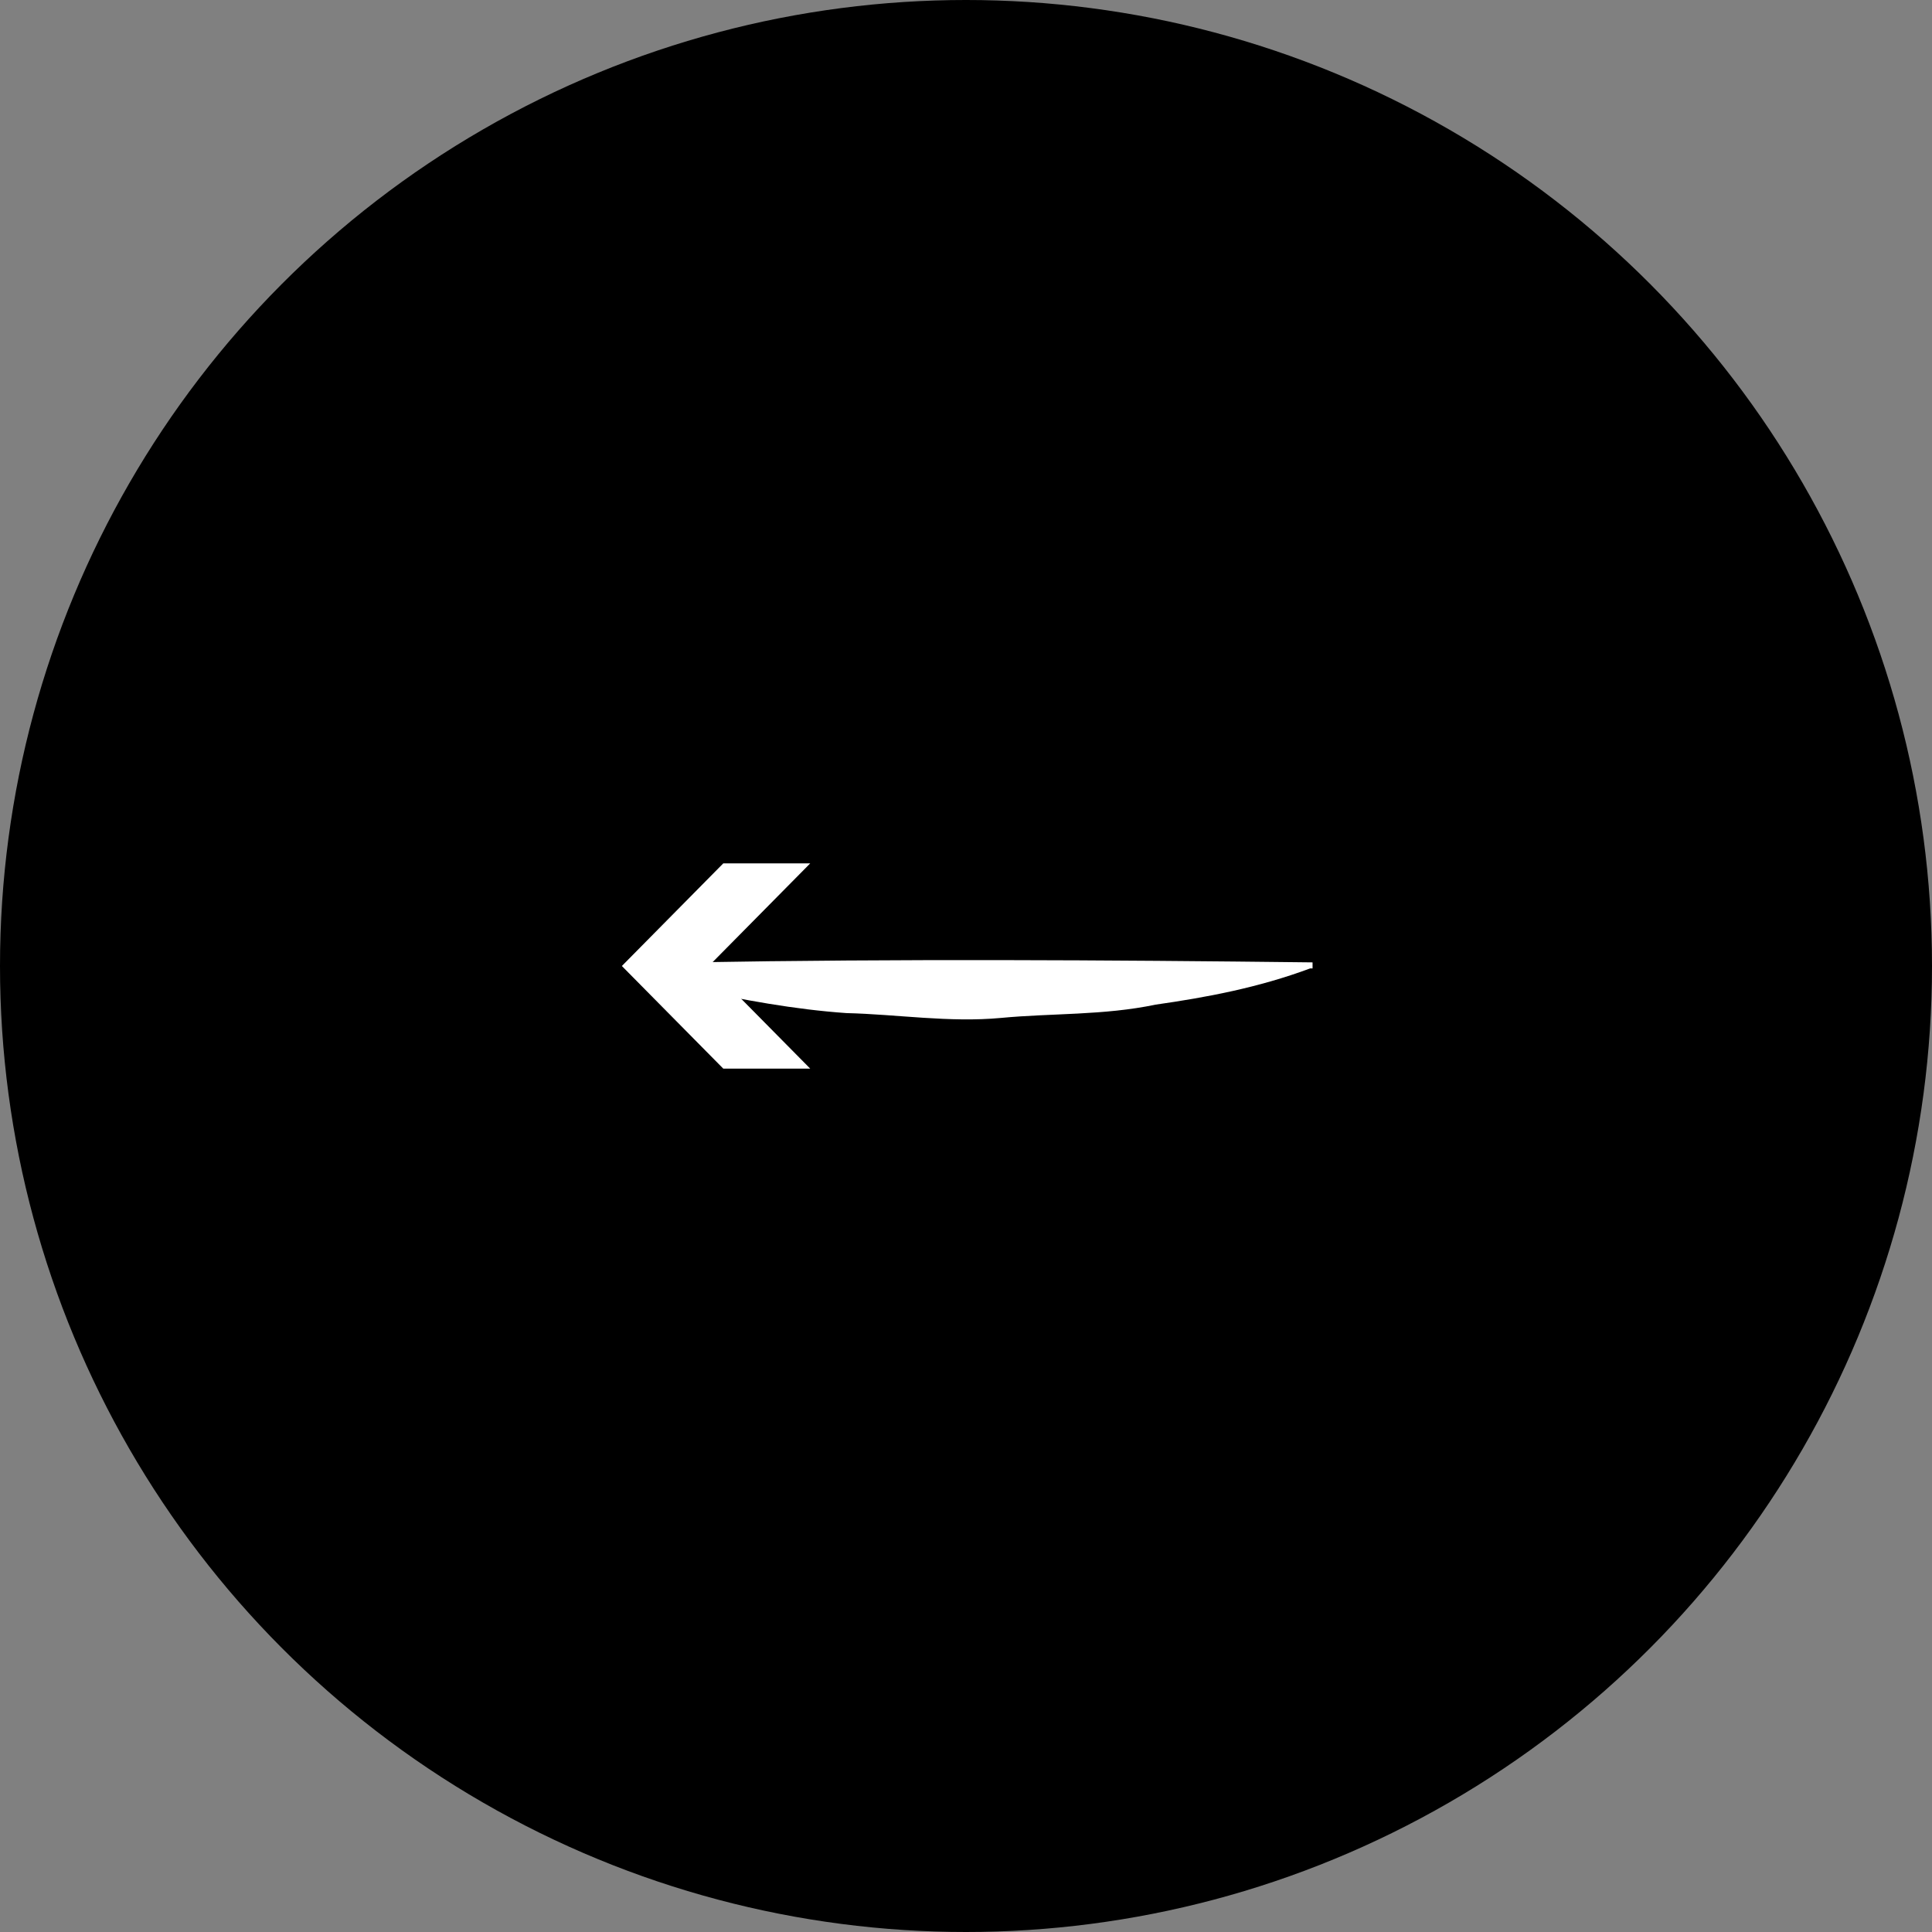 <?xml version="1.0" encoding="UTF-8"?>
<svg id="Calque_1" xmlns="http://www.w3.org/2000/svg" xmlns:xlink="http://www.w3.org/1999/xlink" version="1.1" viewBox="0 0 16 16">
  <rect x="0" y="0" width="16" height="16" fill="#808080" stroke="none"/>
  <!-- Generator: Adobe Illustrator 29.3.1, SVG Export Plug-In . SVG Version: 2.1.0 Build 151)  -->
  <defs>
    <style>
      .st0 {
        fill: none;
      }

      .st1 {
        fill: #1d1d1b;
      }

      .st2 {
        clip-path: url(#clippath-1);
      }

      .st3 {
        clip-path: url(#clippath-2);
      }

      .st4 {
        fill: #fff;
      }

      .st5 {
        clip-path: url(#clippath);
      }
    </style>
    <clipPath id="clippath">
      <rect class="st0" x="-31" y="24.68" width="78" height="20"/>
    </clipPath>
    <clipPath id="clippath-1">
      <rect class="st0" x="-34.83" y="-40.29" width="156.33" height="221.09"/>
    </clipPath>
    <clipPath id="clippath-2">
      <rect class="st0" x="-34.83" y="-40.29" width="156.33" height="221.09"/>
    </clipPath>
  </defs>
  <g class="st5">
    <g class="st2">
      <g class="st3">
        <path class="st1" d="M-.11,11.4s.07.09.11.13c.12.13.26.22.42.27.16.08.33.12.51.11.18,0,.35-.03.51-.11.16-.05.3-.14.42-.27.07-.09.14-.18.21-.27.12-.2.18-.43.18-.66-.02-.12-.03-.23-.05-.35-.06-.22-.17-.42-.34-.58-.04-.04-.07-.09-.11-.13-.12-.13-.26-.22-.42-.27-.16-.08-.33-.12-.51-.11-.18,0-.35.03-.51.11-.16.05-.3.14-.42.27-.07.09-.14.18-.21.27-.12.2-.18.43-.18.66.02.12.03.23.05.35.06.22.17.42.34.58"/>
        <path class="st1" d="M4.12,13.86c1.69,0,1.69-2.63,0-2.63s-1.69,2.63,0,2.63"/>
        <path class="st1" d="M7.45,15.69c1.69,0,1.69-2.63,0-2.63s-1.69,2.63,0,2.63"/>
        <path class="st1" d="M10.19,15.43s-.09.07-.13.11c-.13.12-.22.26-.27.42-.08.16-.12.33-.11.51,0,.18.03.35.11.51.05.16.14.3.27.42.09.07.18.14.27.21.2.12.43.18.66.18.12-.02.23-.03.35-.05.22-.06.42-.17.58-.34l.13-.11c.13-.12.22-.26.27-.42.08-.16.12-.33.11-.51,0-.18-.03-.35-.11-.51-.05-.16-.14-.3-.27-.42-.09-.07-.18-.14-.27-.21-.2-.12-.43-.18-.66-.18-.12.02-.23.03-.35.05-.22.06-.42.17-.58.34"/>
        <path class="st1" d="M1.93,2.64C3.62,2.64,3.62.01,1.93.01S.24,2.64,1.93,2.64"/>
        <path class="st1" d="M6.08,4.66c1.69,0,1.69-2.63,0-2.63s-1.69,2.63,0,2.63"/>
        <path class="st1" d="M9.87,6.78c1.69,0,1.69-2.63,0-2.63s-1.69,2.63,0,2.63"/>
        <path class="st1" d="M13.43,8.6c.16.02.32.03.48.05.18,0,.35-.03.51-.11.16-.05.3-.14.42-.27.23-.23.4-.6.38-.93-.02-.34-.13-.69-.38-.93-.09-.07-.18-.14-.27-.21-.2-.12-.43-.18-.66-.18-.16-.02-.32-.03-.48-.05-.18,0-.35.03-.51.11-.16.05-.3.14-.42.27-.23.23-.4.6-.38.93.02.34.13.69.38.93.09.07.18.14.27.21.2.12.43.18.66.18"/>
        <path class="st1" d="M3.38,7.91s-.09.07-.13.11c-.13.12-.22.26-.27.42-.08.16-.12.33-.11.51,0,.18.03.35.11.51.05.16.14.3.27.42.09.07.18.14.27.21.2.12.43.18.66.18.12-.02.23-.03.35-.05.22-.06.42-.17.58-.34l.13-.11c.13-.12.22-.26.27-.42.08-.16.12-.33.11-.51,0-.18-.03-.35-.11-.51-.05-.16-.14-.3-.27-.42-.09-.07-.18-.14-.27-.21-.2-.12-.43-.18-.66-.18-.12.02-.23.03-.35.05-.22.06-.42.17-.58.34"/>
        <path class="st1" d="M7.74,12.12c1.69,0,1.69-2.63,0-2.63s-1.69,2.63,0,2.63"/>
        <path class="st1" d="M11.53,14.23c1.69,0,1.69-2.63,0-2.63s-1.69,2.63,0,2.63"/>
        <path class="st1" d="M14.81,16.54c1.69,0,1.69-2.63,0-2.63s-1.69,2.63,0,2.63"/>
        <path class="st1" d="M6.22.12c1.69,0,1.69-2.63,0-2.63S4.53.12,6.22.12"/>
        <path class="st1" d="M10.24,2.25c1.69,0,1.69-2.63,0-2.63s-1.69,2.63,0,2.63"/>
        <path class="st1" d="M14.48,4.64c1.69,0,1.69-2.63,0-2.63s-1.69,2.63,0,2.63"/>
        <path class="st1" d="M15.74-.33c-.06.23-.17.45-.31.64.01,0,.02,0,.03,0,.03,0,.05-.01.08-.02.09-.02.18-.05.27-.07.09-.02.18-.05.27-.07.02,0,.04-.01.06-.02.02,0,.03,0,.05-.02.15-.19.25-.41.31-.64,0,0-.13.03-.11.03-.09.02-.18.05-.27.07-.09.02-.18.05-.27.07l-.06.02s-.03,0-.05.02"/>
        <path class="st1" d="M1.23,4.51c-.07.24-.16.47-.28.69,0,0,.12-.03.11-.03.09-.02.18-.05.27-.07.09-.02.18-.05.27-.07l.06-.02s.03,0,.05-.02c.12-.22.21-.45.28-.69,0,0-.13.03-.11.03-.09.02-.18.05-.27.07-.09.02-.18.05-.27.07-.02,0-.04.01-.06.02-.02,0-.03,0-.05.02"/>
        <path class="st1" d="M2.4,5.12l-.23.75s.13-.03.11-.03c.09-.02.18-.05.27-.07.09-.02.18-.05.27-.07.02,0,.11-.02.11-.03.08-.25.15-.5.23-.75,0,0-.13.03-.11.03-.09.02-.18.05-.27.07-.09.02-.18.05-.27.07-.02,0-.11.02-.11.03"/>
        <path class="st1" d="M3.54,5.57c-.05.23-.1.47-.16.7,0,0,.13-.03.11-.03.09-.02.18-.05.27-.07.09-.02.18-.05.27-.07.01,0,.11-.02.11-.03.05-.23.1-.47.15-.7,0,0-.13.03-.11.03-.09.02-.18.05-.27.07-.09.02-.18.05-.27.07-.01,0-.11.02-.11.03"/>
        <path class="st1" d="M5.07,6.16c-.12.23-.24.46-.36.69,0,0,.12-.03.11-.03.09-.02.18-.05.27-.07.09-.02.18-.05.27-.07.02,0,.04-.01.06-.02.02,0,.03,0,.05-.02.12-.23.24-.46.36-.69,0,0-.12.03-.11.03-.09.02-.18.05-.27.07-.09.02-.18.05-.27.07l-.06.02s-.03,0-.05.02"/>
        <path class="st1" d="M6.5,6.84c-.03.15-.06.3-.09.45,0,0,.13-.03.11-.03.09-.02.18-.05.27-.07.09-.02.18-.05.27-.07.02,0,.04-.01.06-.02.02,0,.03,0,.05-.02l.09-.45s-.13.03-.11.03c-.09.02-.18.05-.27.07-.09.02-.18.05-.27.07-.02,0-.04.01-.06.02-.02,0-.03,0-.05.02"/>
        <path class="st1" d="M7.99,7.58c-.09.22-.21.43-.34.62.01,0,.02,0,.03,0,.03,0,.05-.01.08-.02.09-.02.18-.05.27-.07.09-.02.18-.05.27-.07.02,0,.04-.01.06-.02.02,0,.03,0,.05-.02.14-.19.25-.4.34-.62,0,0-.13.03-.11.03-.09.02-.18.05-.27.07-.09.02-.18.05-.27.07-.02,0-.04.01-.06.02-.02,0-.03,0-.05.02"/>
        <path class="st1" d="M8.96,8.16c.01.21-.05.43-.17.6.01,0,.02,0,.03,0,.03,0,.05-.01.08-.02.09-.02.18-.05.27-.07.09-.02.18-.05.27-.07.02,0,.04-.01.06-.02.02,0,.03,0,.05-.02.12-.17.19-.39.17-.6,0,0-.13.03-.11.03-.09.02-.18.05-.27.07-.09.02-.18.05-.27.07-.01,0-.11.03-.11.03"/>
        <path class="st1" d="M10.02,8.66c-.06.27-.11.54-.17.81,0,0,.13-.03.11-.03.09-.02.18-.05.27-.07.09-.02.18-.05.27-.07.01,0,.11-.02.11-.03l.17-.81s-.13.03-.11.03c-.09.02-.18.05-.27.07-.09.02-.18.05-.27.07-.01,0-.11.02-.11.03"/>
        <path class="st1" d="M11.56,9.36c-.12.23-.23.46-.35.69,0,0,.12-.03.11-.03.09-.02.18-.05.27-.07.09-.02.18-.05.27-.07.02,0,.04-.01.06-.02.02,0,.03,0,.05-.02l.35-.69s-.12.03-.11.03c-.09.02-.18.05-.27.07-.09.02-.18.05-.27.07-.02,0-.04.01-.06.02-.02,0-.03,0-.05.02"/>
        <path class="st1" d="M12.75,10.27c-.02.21-.09.41-.21.59.01,0,.02,0,.03,0,.03,0,.05-.01.08-.02.09-.02.18-.05.27-.07.09-.02.18-.05.27-.07.02,0,.04-.01.06-.02.02,0,.03,0,.05-.02.12-.18.19-.38.21-.59,0,0-.13.03-.11.03-.09.02-.18.05-.27.07-.09.02-.18.05-.27.07-.01,0-.11.02-.11.03"/>
        <path class="st1" d="M14.07,10.99c-.07.22-.14.43-.21.65,0,0,.13-.03.11-.03.09-.02.18-.05.27-.07.09-.02.18-.05.27-.07.02,0,.04-.01.06-.02.02,0,.03,0,.05-.02.07-.22.14-.43.21-.65,0,0-.13.03-.11.03-.09.02-.18.05-.27.07-.09.02-.18.05-.27.07l-.06.02s-.03,0-.05.02"/>
        <path class="st1" d="M15.45,12.03c-.04.2-.1.4-.2.58,0,0,.12-.03.11-.03.09-.02.18-.05.27-.07.09-.02.18-.05.27-.07.02,0,.04-.01.06-.02.02,0,.03,0,.05-.02.1-.18.16-.38.2-.58,0,0-.13.03-.11.03-.09.02-.18.05-.27.07-.09.02-.18.05-.27.07-.02,0-.04.01-.06.02-.02,0-.03,0-.05.02"/>
        <path class="st1" d="M.85,17.15c1.69,0,1.69-2.63,0-2.63s-1.69,2.63,0,2.63"/>
        <path class="st1" d="M16.69,17.45c1.69,0,1.69-2.63,0-2.63s-1.69,2.63,0,2.63"/>
      </g>
    </g>
  </g>
  <g>
    <circle cx="8" cy="8" r="8"/>
    <g>
      <path class="st4" d="M10.85,8.02c-.43.16-.86.24-1.28.3-.43.09-.86.07-1.28.11-.43.04-.86-.03-1.28-.04-.43-.03-.86-.11-1.28-.2v-.22c1.71-.03,3.42-.02,5.14,0v.05Z"/>
      <polygon class="st4" points="6.71 7.15 5.87 8 6.71 8.85 5.99 8.85 5.15 8 5.99 7.15 6.71 7.15"/>
    </g>
  </g>
</svg>